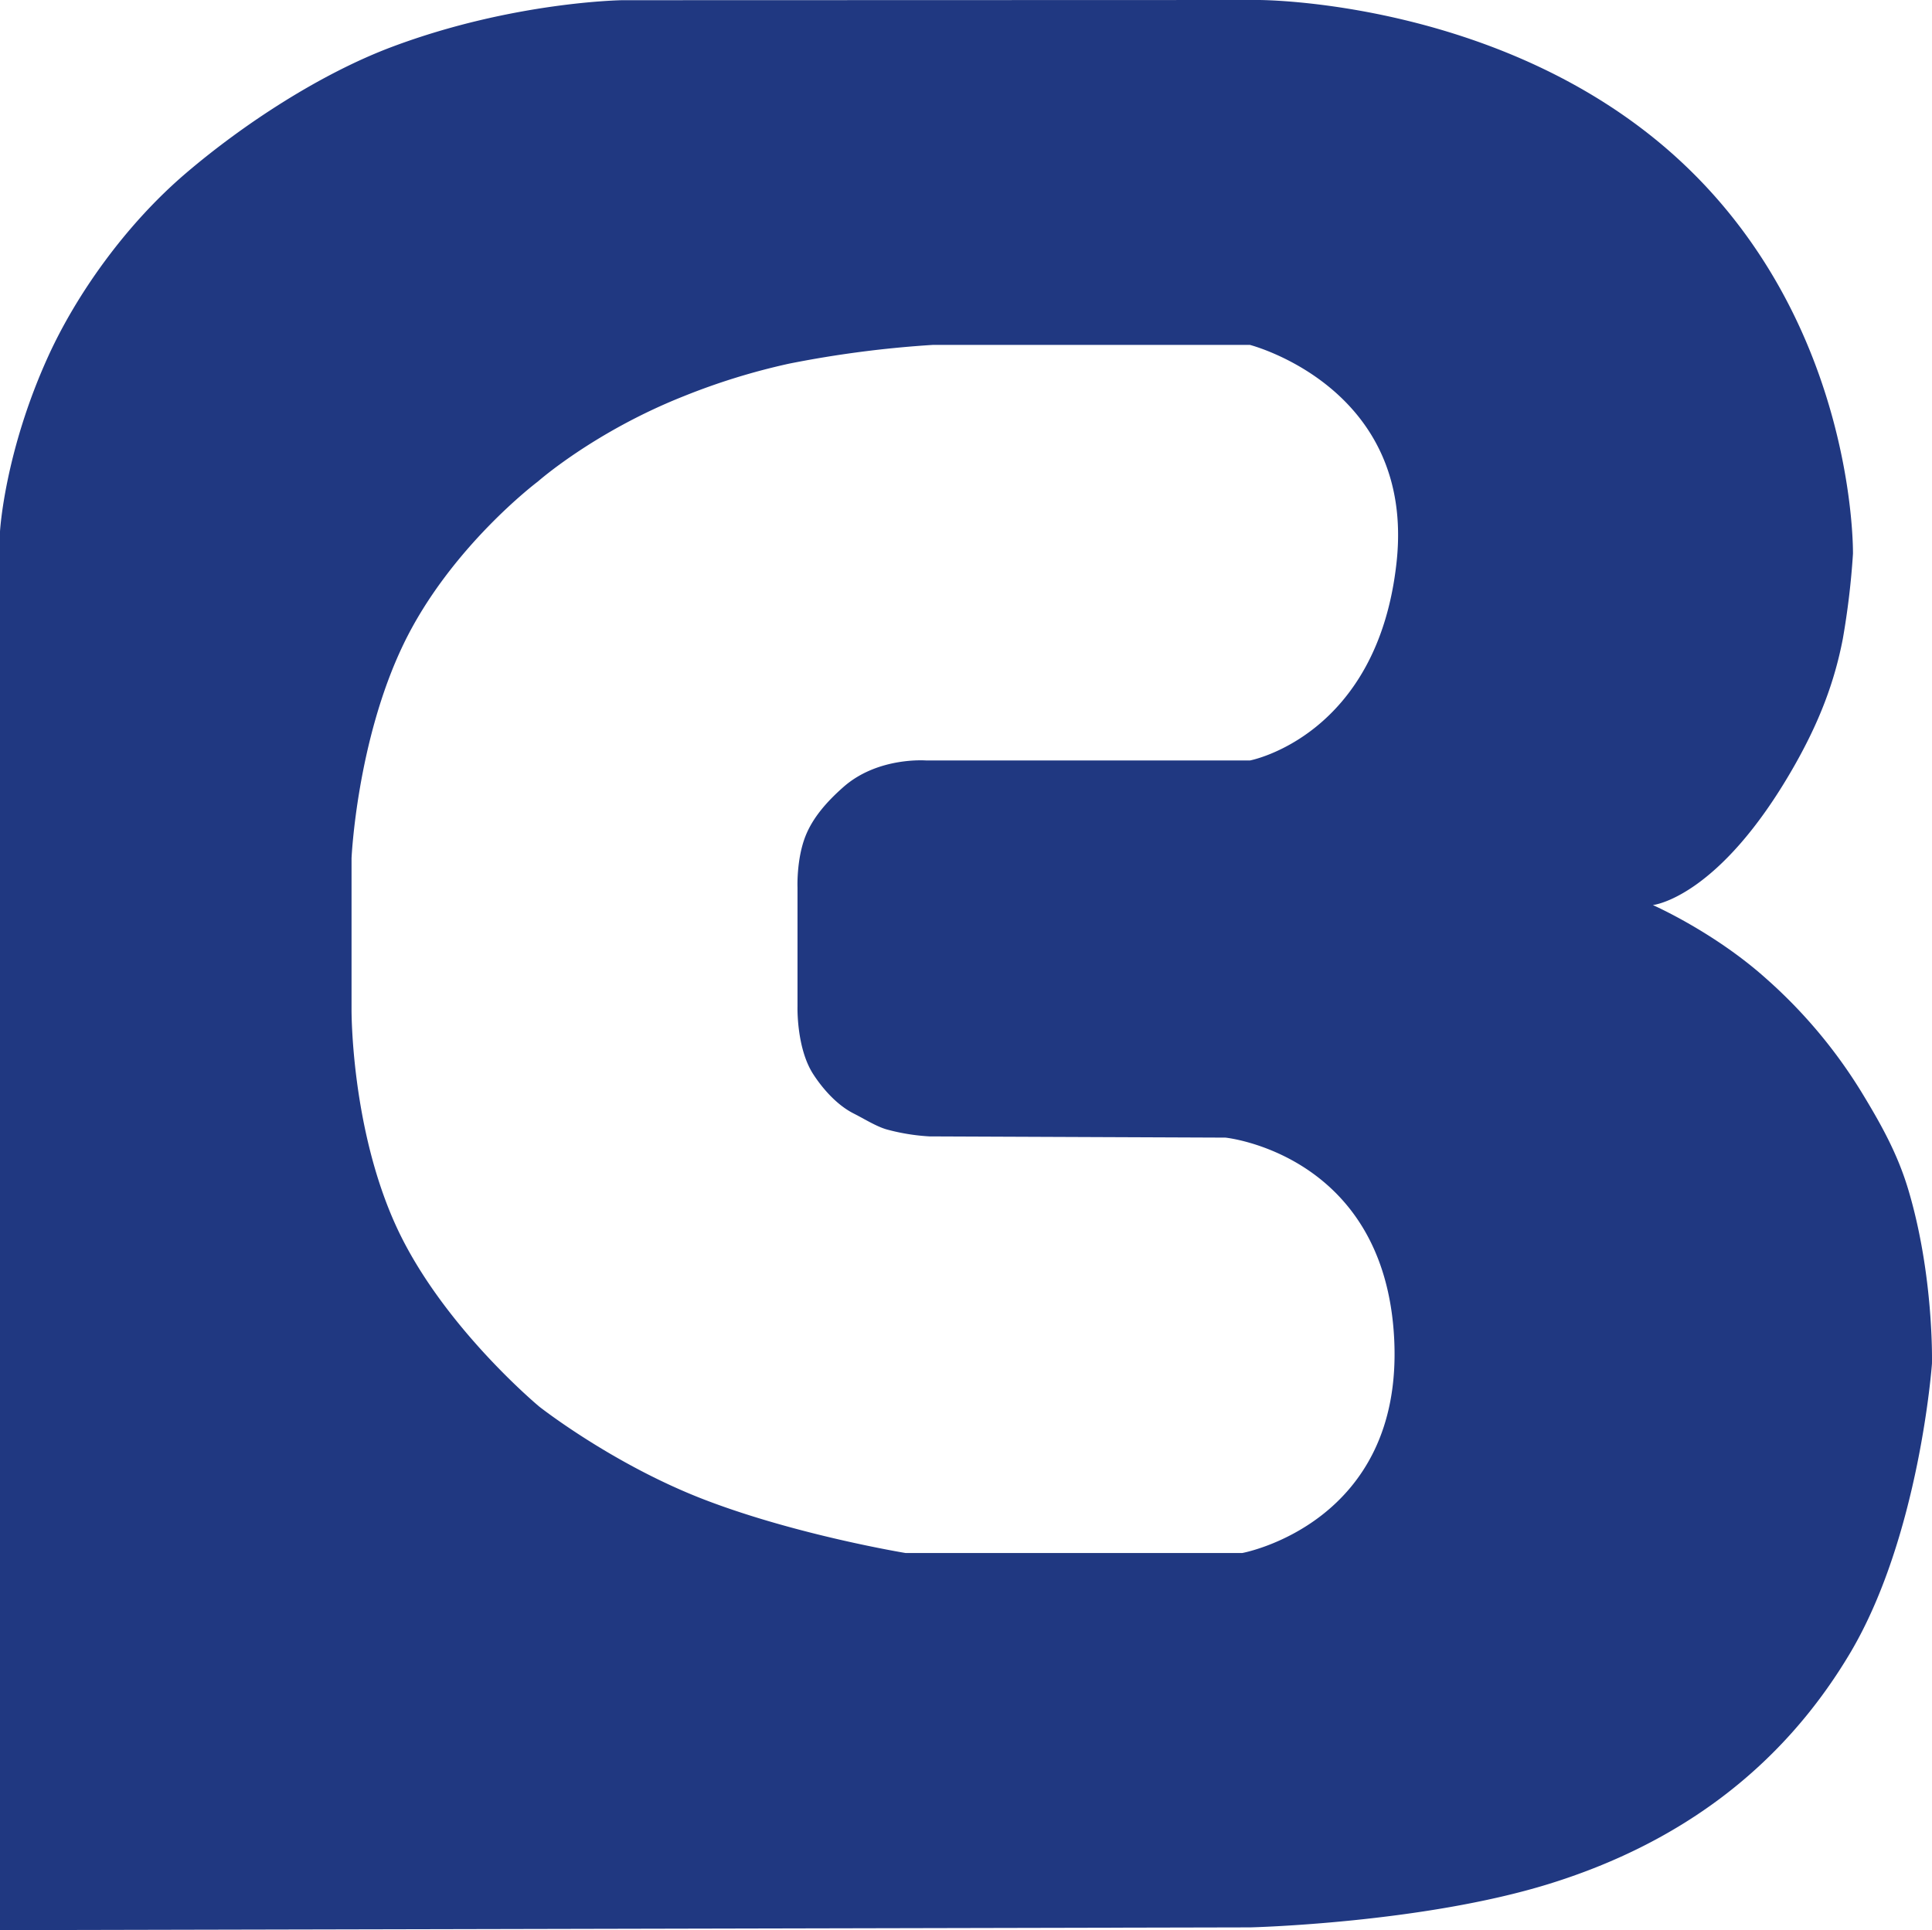 <svg xmlns="http://www.w3.org/2000/svg" width="674.974" height="674.476" viewBox="0 0 674.974 674.476">
  <defs>
    <style>
      .cls-1 {
        fill: #203881;
      }
    </style>
  </defs>
  <path id="Path_18" data-name="Path 18" class="cls-1" d="M64.971,60.454c19.841-16.94,46.854-34.732,72.185-44.208C179.223.507,217.439.017,217.439.017l222.245-.07s87.166-.191,148.06,56.9,59.619,136.612,59.619,136.612a273.362,273.362,0,0,1-3.545,29.727c-2.948,15.276-8.266,29.14-17.04,44.545-26.313,46.2-49.335,48.489-49.335,48.489L520,298.542,436.652,265.7s44.719-8.387,51.274-69.4-51.274-75.835-51.274-75.835H326.013a378.549,378.549,0,0,0-50.352,6.564,230.66,230.66,0,0,0-36.7,11.339C207.62,150.789,187.936,168.2,187.936,168.2s-30.64,22.971-46.97,56.861-18.149,74.793-18.149,74.793v52.891s-.275,41.268,15.71,75.95,49.89,62.8,49.89,62.8,25.638,20.207,57.859,32.567,70.076,18.576,70.076,18.576H434.028s56.346-10.3,53.047-74.883-58.925-70.269-58.925-70.269l-103.389-.427a72.22,72.22,0,0,1-14.9-2.413c-3.644-1.022-7.713-3.607-11.623-5.591-7.615-3.864-12.879-11.842-14.033-13.6-6-9.122-5.582-23.72-5.582-23.72V310.1s-.4-9.82,2.743-17.865c2.543-6.521,7.5-12.162,13.32-17.29,12.1-10.66,28.982-9.248,28.982-9.248H439.685l137.758,50.52s21.386,9.379,39.617,25.729a174.908,174.908,0,0,1,33.307,39.67c6.8,11.178,12.6,21.518,16.363,34.177,8.993,30.212,8.229,60.678,8.229,60.678s-4.311,60.4-28.689,101.3S585.705,644.448,541.3,658.231s-104.451,15.233-104.451,15.233L0,674.422V185.661s1.533-27.623,16.9-61.318C26.44,103.414,43.445,78.833,64.971,60.454Z" transform="translate(0 0.053)"/>
</svg>
